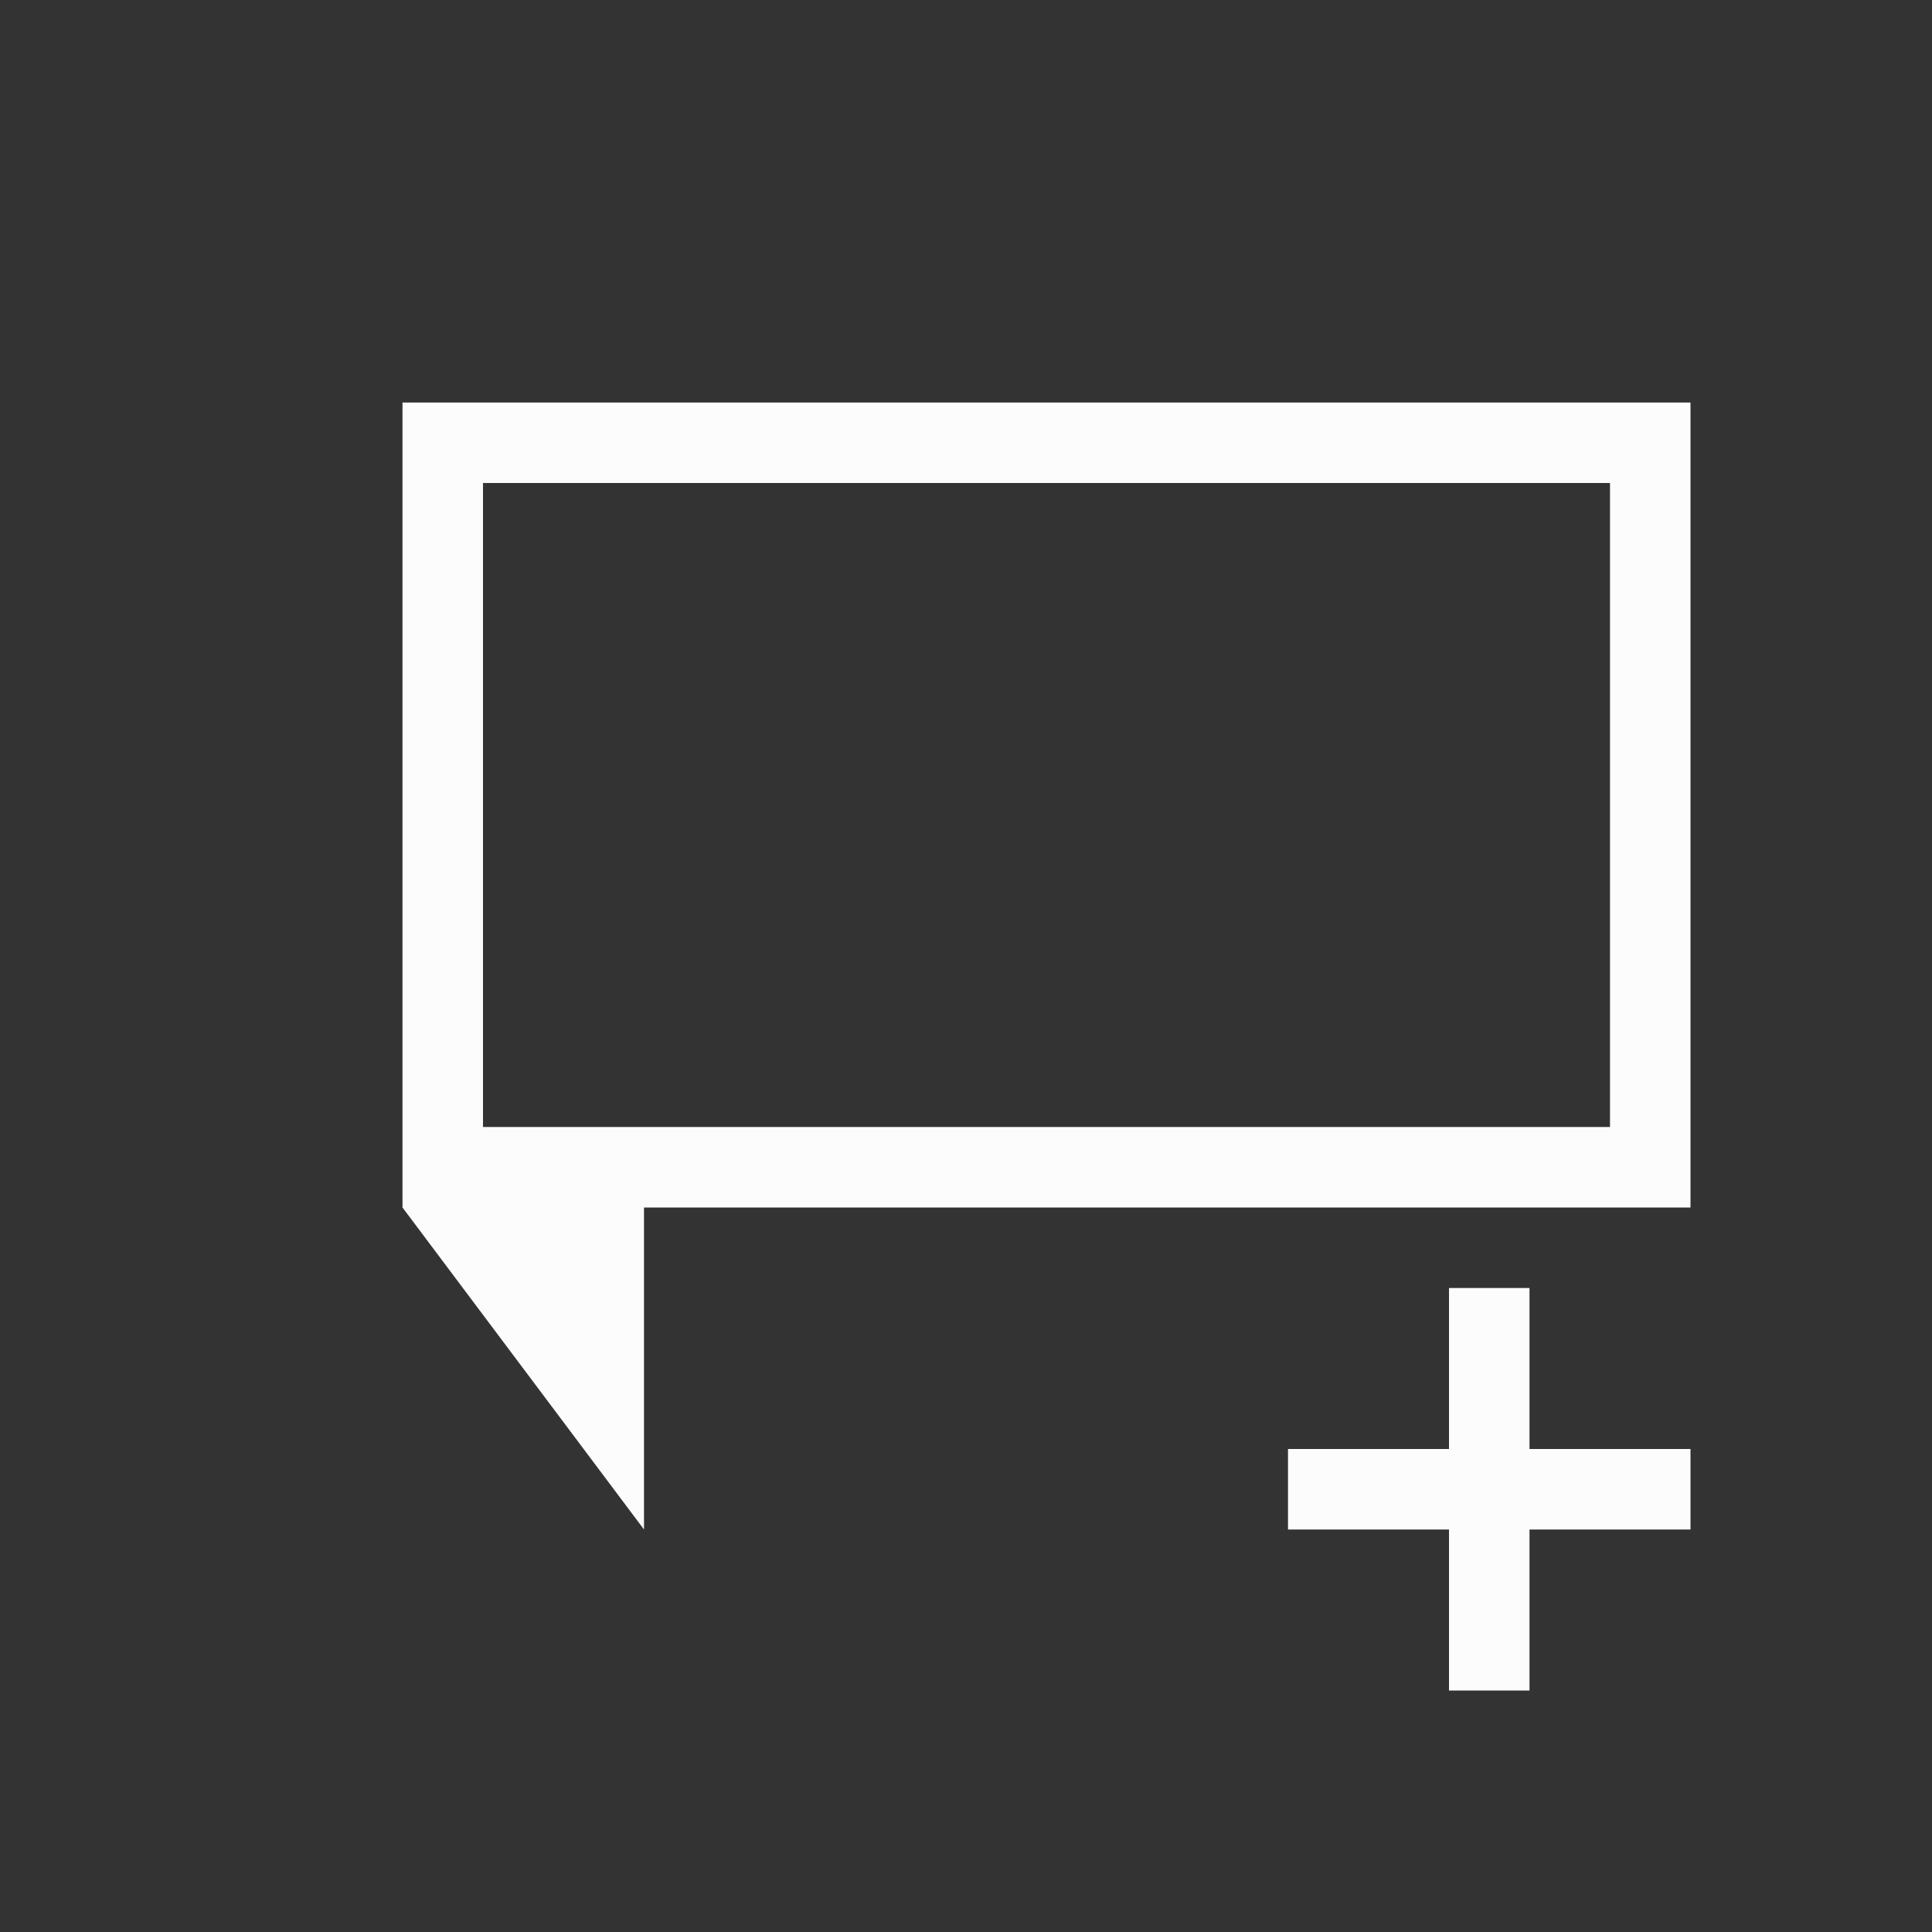 <svg xmlns="http://www.w3.org/2000/svg" viewBox="0 0 24 24" width="24" height="24">
  <rect x="0" y="0" width="24" height="24" fill="#333333" stroke="none"/>
  <defs id="defs3051">
    <style type="text/css" id="current-color-scheme">.ColorScheme-Text { color: #fcfcfc; } </style>
  </defs>
  <g transform="translate(1,1)">
    <path style="fill:currentColor;fill-opacity:1;stroke:none" d="m4 4v10l3 4v-3-1h13v-10h-16m1 1h14v8h-14v-8m12 10v2h-2v1h2v2h1v-2h2v-1h-2v-2h-1" class="ColorScheme-Text"/>
  </g>
</svg>

